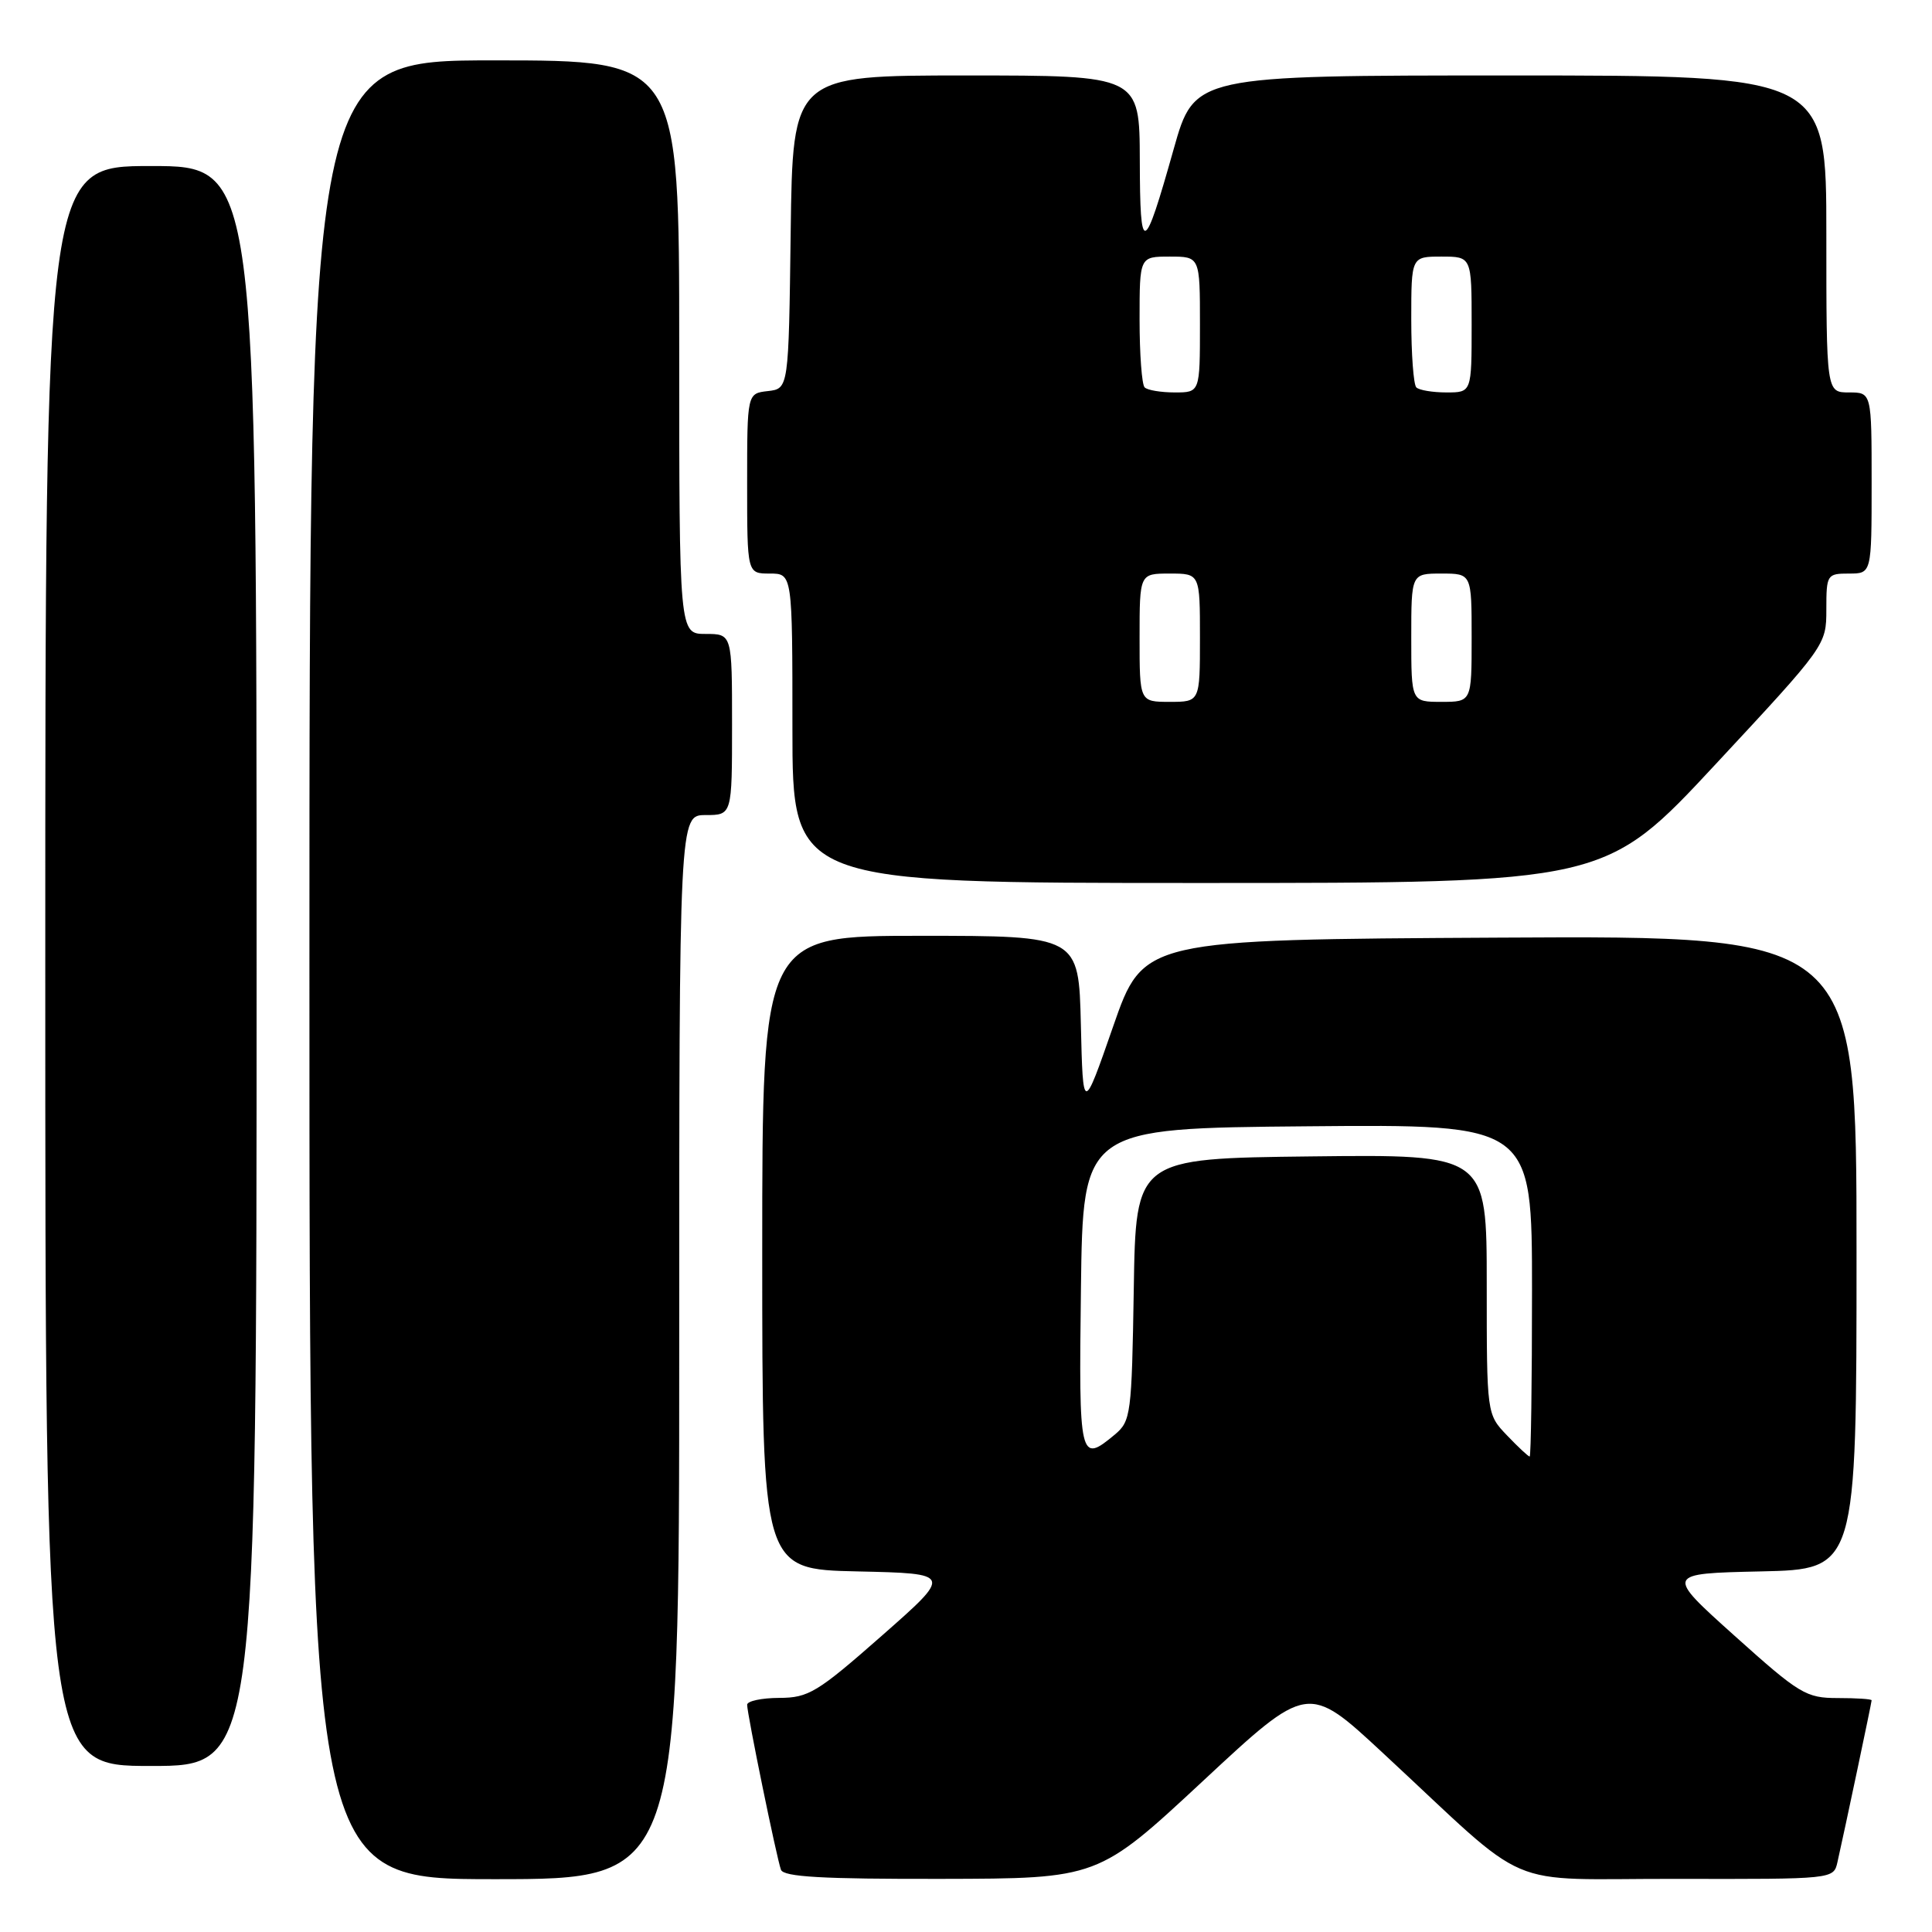 <?xml version="1.0" encoding="UTF-8" standalone="no"?>
<!DOCTYPE svg PUBLIC "-//W3C//DTD SVG 1.1//EN" "http://www.w3.org/Graphics/SVG/1.1/DTD/svg11.dtd" >
<svg xmlns="http://www.w3.org/2000/svg" xmlns:xlink="http://www.w3.org/1999/xlink" version="1.1" viewBox="0 0 256 256">
 <g >
 <path fill="currentColor"
d=" M 90.00 178.50 C 90.00 108.00 90.00 108.00 93.50 108.00 C 97.00 108.00 97.00 108.00 97.00 96.00 C 97.00 84.00 97.00 84.00 93.50 84.00 C 90.00 84.00 90.00 84.00 90.00 46.00 C 90.00 8.00 90.00 8.00 65.50 8.00 C 41.00 8.00 41.00 8.00 41.00 128.50 C 41.00 249.00 41.00 249.00 65.50 249.00 C 90.00 249.00 90.00 249.00 90.00 178.50 Z  M 159.40 235.99 C 173.30 223.05 173.30 223.05 183.24 232.28 C 203.40 250.97 198.58 248.91 222.23 248.96 C 242.93 249.00 242.96 249.00 243.47 246.75 C 244.40 242.65 248.00 225.60 248.00 225.30 C 248.00 225.13 245.98 225.00 243.52 225.00 C 239.31 225.00 238.46 224.49 229.84 216.75 C 220.65 208.50 220.65 208.50 233.32 208.22 C 246.00 207.94 246.00 207.94 246.00 165.96 C 246.00 123.98 246.00 123.98 198.75 124.24 C 151.50 124.50 151.50 124.50 147.50 136.00 C 143.50 147.50 143.50 147.50 143.22 135.75 C 142.94 124.00 142.94 124.00 121.97 124.00 C 101.00 124.00 101.00 124.00 101.00 165.97 C 101.00 207.94 101.00 207.94 113.61 208.22 C 126.21 208.50 126.21 208.50 116.86 216.73 C 108.30 224.26 107.14 224.97 103.25 224.98 C 100.91 224.99 99.00 225.40 99.00 225.89 C 99.00 227.11 102.91 246.20 103.48 247.75 C 103.83 248.70 108.98 248.99 124.72 248.96 C 145.50 248.92 145.50 248.92 159.40 235.99 Z  M 34.00 128.00 C 34.00 22.00 34.00 22.00 20.00 22.00 C 6.00 22.00 6.00 22.00 6.00 128.00 C 6.00 234.00 6.00 234.00 20.00 234.00 C 34.00 234.00 34.00 234.00 34.00 128.00 Z  M 227.34 101.25 C 241.94 85.56 242.00 85.48 242.00 80.75 C 242.00 76.14 242.09 76.00 245.00 76.00 C 248.00 76.00 248.00 76.00 248.00 64.00 C 248.00 52.00 248.00 52.00 245.00 52.00 C 242.00 52.00 242.00 52.00 242.00 31.00 C 242.00 10.00 242.00 10.00 200.14 10.00 C 158.27 10.00 158.27 10.00 155.52 19.75 C 151.55 33.84 151.06 34.01 151.03 21.25 C 151.00 10.00 151.00 10.00 128.02 10.00 C 105.04 10.00 105.04 10.00 104.77 30.75 C 104.50 51.50 104.50 51.50 101.75 51.82 C 99.00 52.13 99.00 52.13 99.00 64.07 C 99.00 76.00 99.00 76.00 102.00 76.00 C 105.00 76.00 105.00 76.00 105.00 96.50 C 105.00 117.00 105.00 117.00 158.84 117.00 C 212.69 117.00 212.69 117.00 227.34 101.25 Z  M 199.69 190.20 C 197.00 187.39 197.00 187.39 197.00 170.18 C 197.00 152.96 197.00 152.96 173.75 153.23 C 150.50 153.50 150.50 153.50 150.23 170.86 C 149.96 187.41 149.85 188.30 147.73 190.08 C 143.06 193.97 142.94 193.46 143.23 170.75 C 143.50 149.50 143.50 149.50 173.25 149.24 C 203.00 148.97 203.00 148.97 203.00 170.99 C 203.00 183.09 202.86 193.00 202.69 193.00 C 202.51 193.00 201.16 191.74 199.69 190.20 Z  M 151.00 84.50 C 151.00 76.00 151.00 76.00 155.00 76.00 C 159.00 76.00 159.00 76.00 159.00 84.50 C 159.00 93.00 159.00 93.00 155.00 93.00 C 151.00 93.00 151.00 93.00 151.00 84.50 Z  M 187.00 84.50 C 187.00 76.00 187.00 76.00 191.00 76.00 C 195.00 76.00 195.00 76.00 195.00 84.50 C 195.00 93.00 195.00 93.00 191.00 93.00 C 187.00 93.00 187.00 93.00 187.00 84.50 Z  M 151.67 51.33 C 151.30 50.97 151.00 46.92 151.00 42.33 C 151.00 34.00 151.00 34.00 155.00 34.00 C 159.00 34.00 159.00 34.00 159.00 43.00 C 159.00 52.00 159.00 52.00 155.67 52.00 C 153.83 52.00 152.03 51.70 151.67 51.33 Z  M 187.67 51.33 C 187.30 50.97 187.00 46.92 187.00 42.33 C 187.00 34.00 187.00 34.00 191.00 34.00 C 195.00 34.00 195.00 34.00 195.00 43.00 C 195.00 52.00 195.00 52.00 191.67 52.00 C 189.83 52.00 188.03 51.70 187.67 51.33 Z "/>
</g>
</svg>